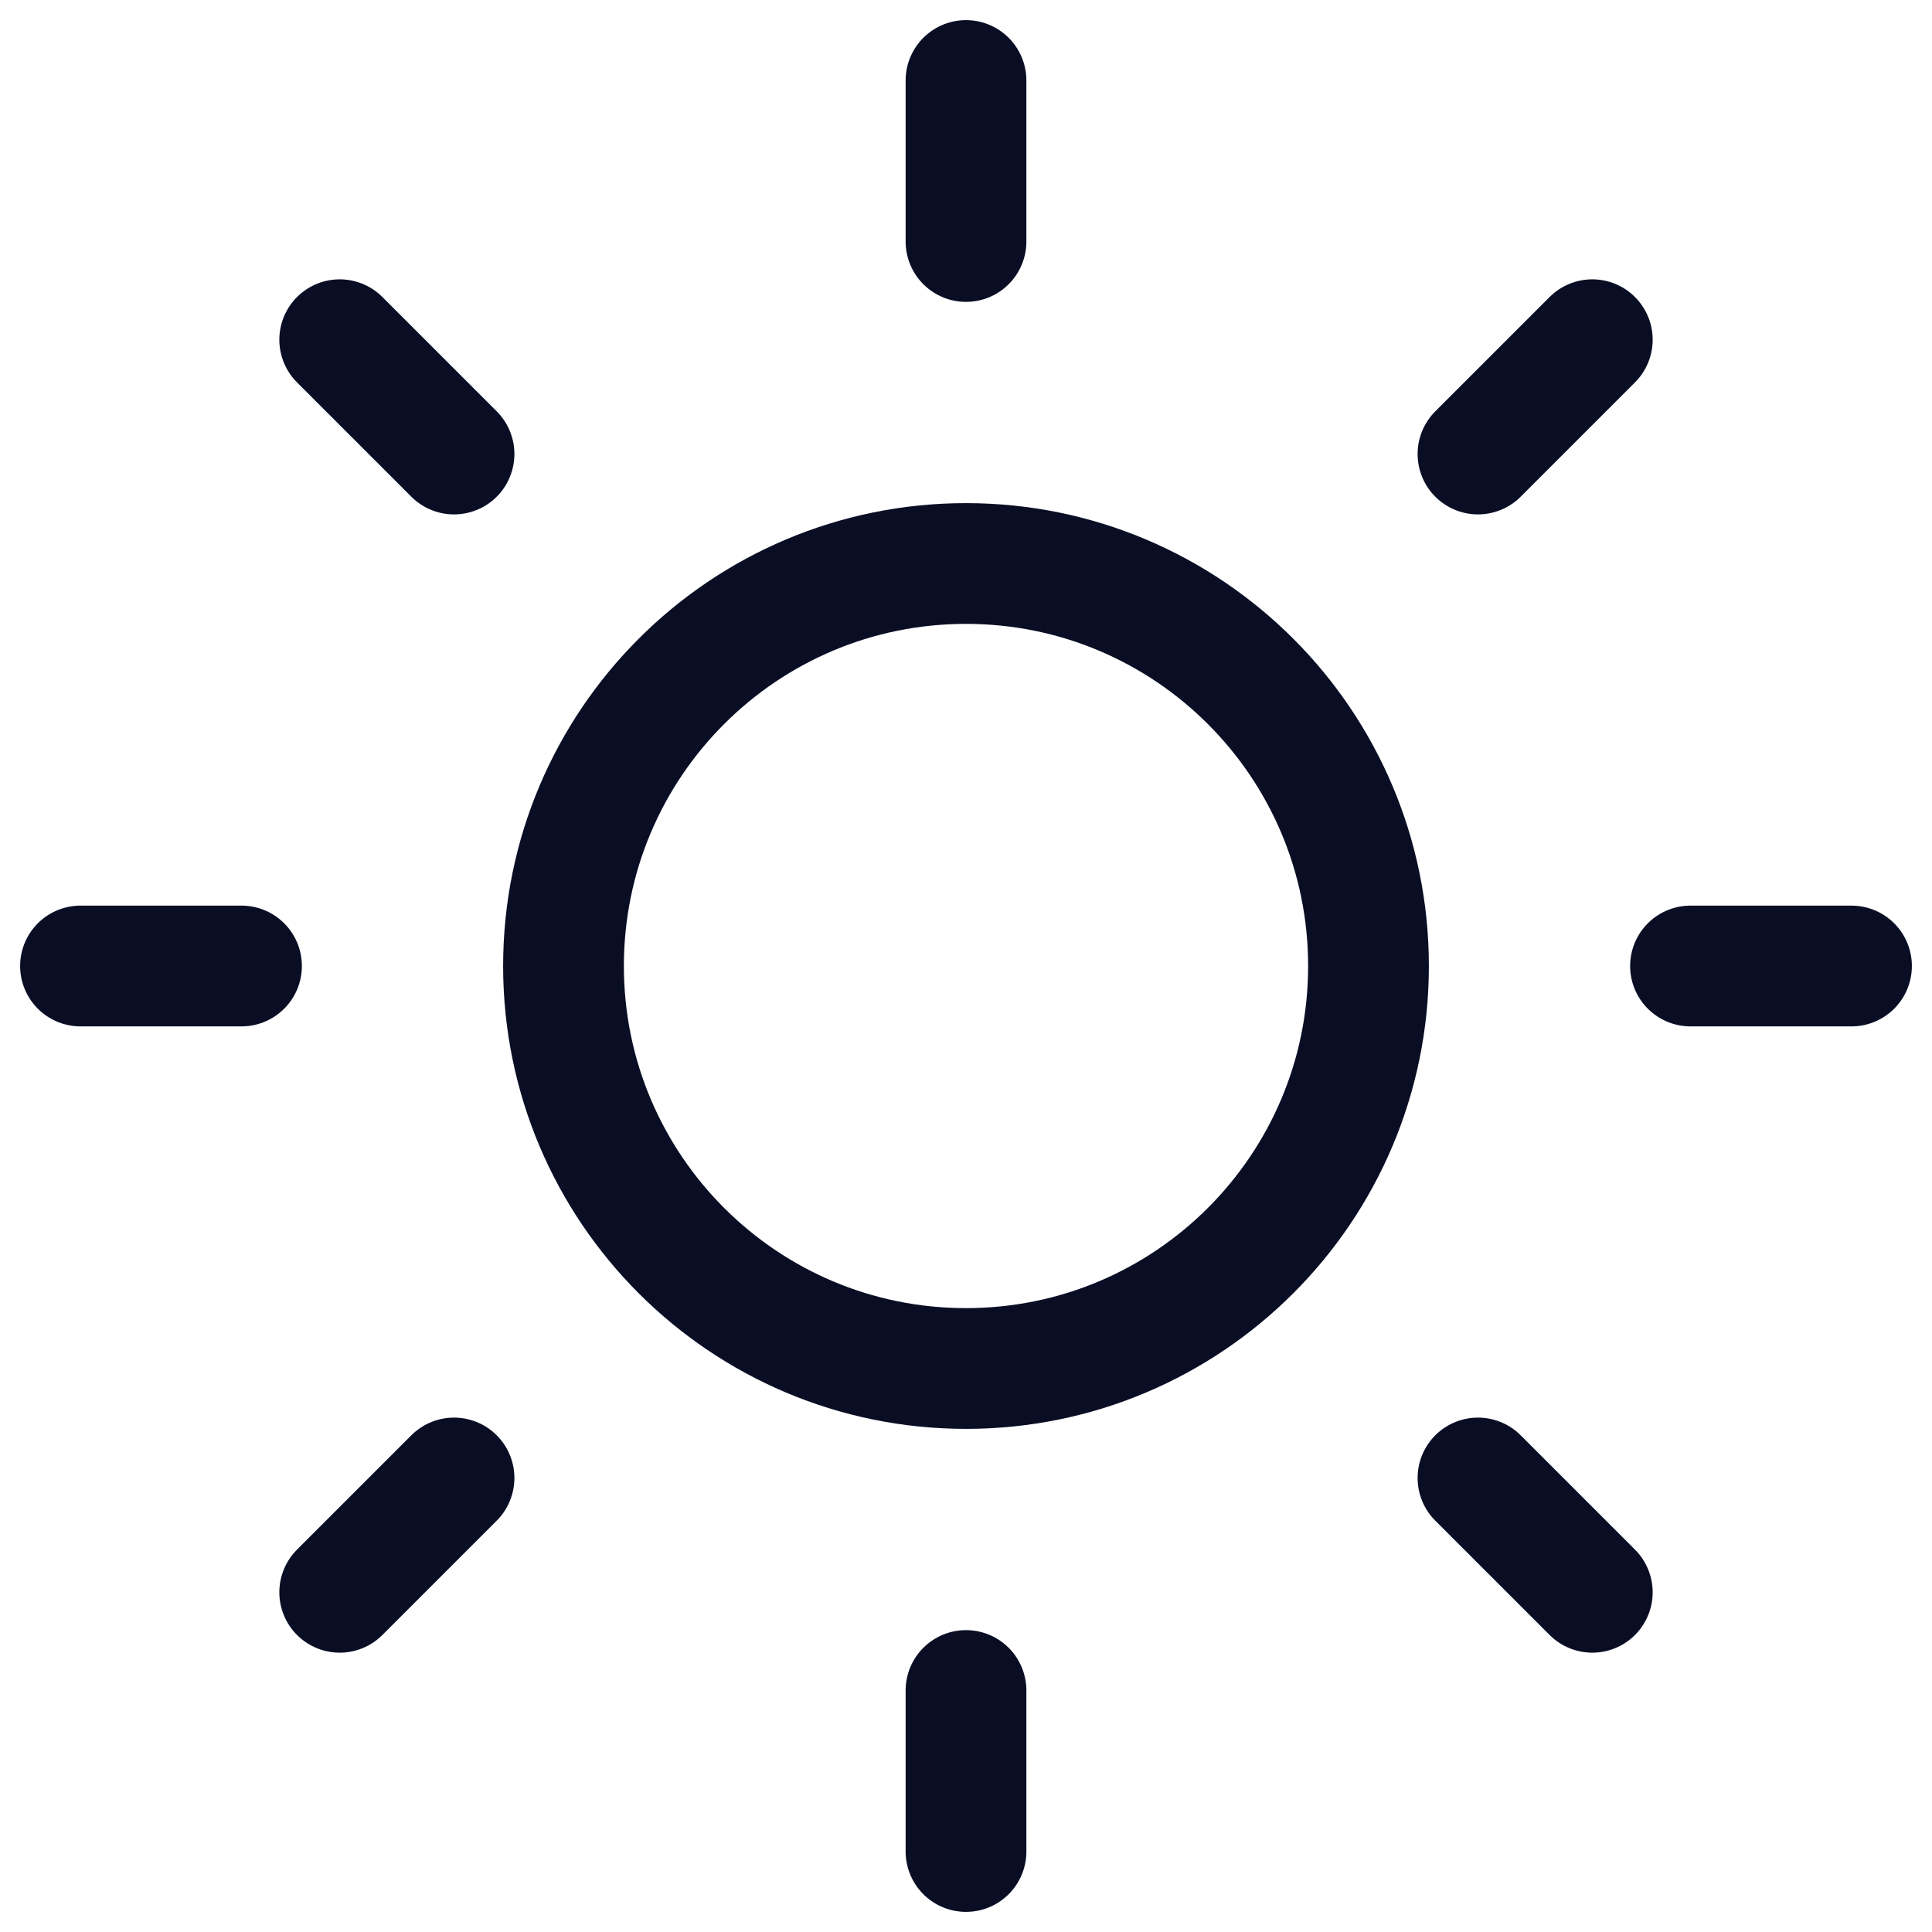 <svg width="24" height="24" viewBox="0 0 24 24" fill="none" xmlns="http://www.w3.org/2000/svg">
<path d="M12 17C14.761 17 17 14.761 17 12C17 9.239 14.761 7 12 7C9.239 7 7 9.239 7 12C7 14.761 9.239 17 12 17Z" stroke="#090E25" stroke-width="1.5" stroke-linecap="round" stroke-linejoin="round"/>
<path d="M12 1V3" stroke="#090E25" stroke-width="1.5" stroke-linecap="round" stroke-linejoin="round"/>
<path d="M12 21V23" stroke="#090E25" stroke-width="1.5" stroke-linecap="round" stroke-linejoin="round"/>
<path d="M4.22 4.22L5.64 5.64" stroke="#090E25" stroke-width="1.5" stroke-linecap="round" stroke-linejoin="round"/>
<path d="M18.36 18.36L19.78 19.78" stroke="#090E25" stroke-width="1.5" stroke-linecap="round" stroke-linejoin="round"/>
<path d="M1 12H3" stroke="#090E25" stroke-width="1.5" stroke-linecap="round" stroke-linejoin="round"/>
<path d="M21 12H23" stroke="#090E25" stroke-width="1.5" stroke-linecap="round" stroke-linejoin="round"/>
<path d="M4.22 19.78L5.64 18.36" stroke="#090E25" stroke-width="1.5" stroke-linecap="round" stroke-linejoin="round"/>
<path d="M18.36 5.64L19.78 4.22" stroke="#090E25" stroke-width="1.5" stroke-linecap="round" stroke-linejoin="round"/>
</svg>
